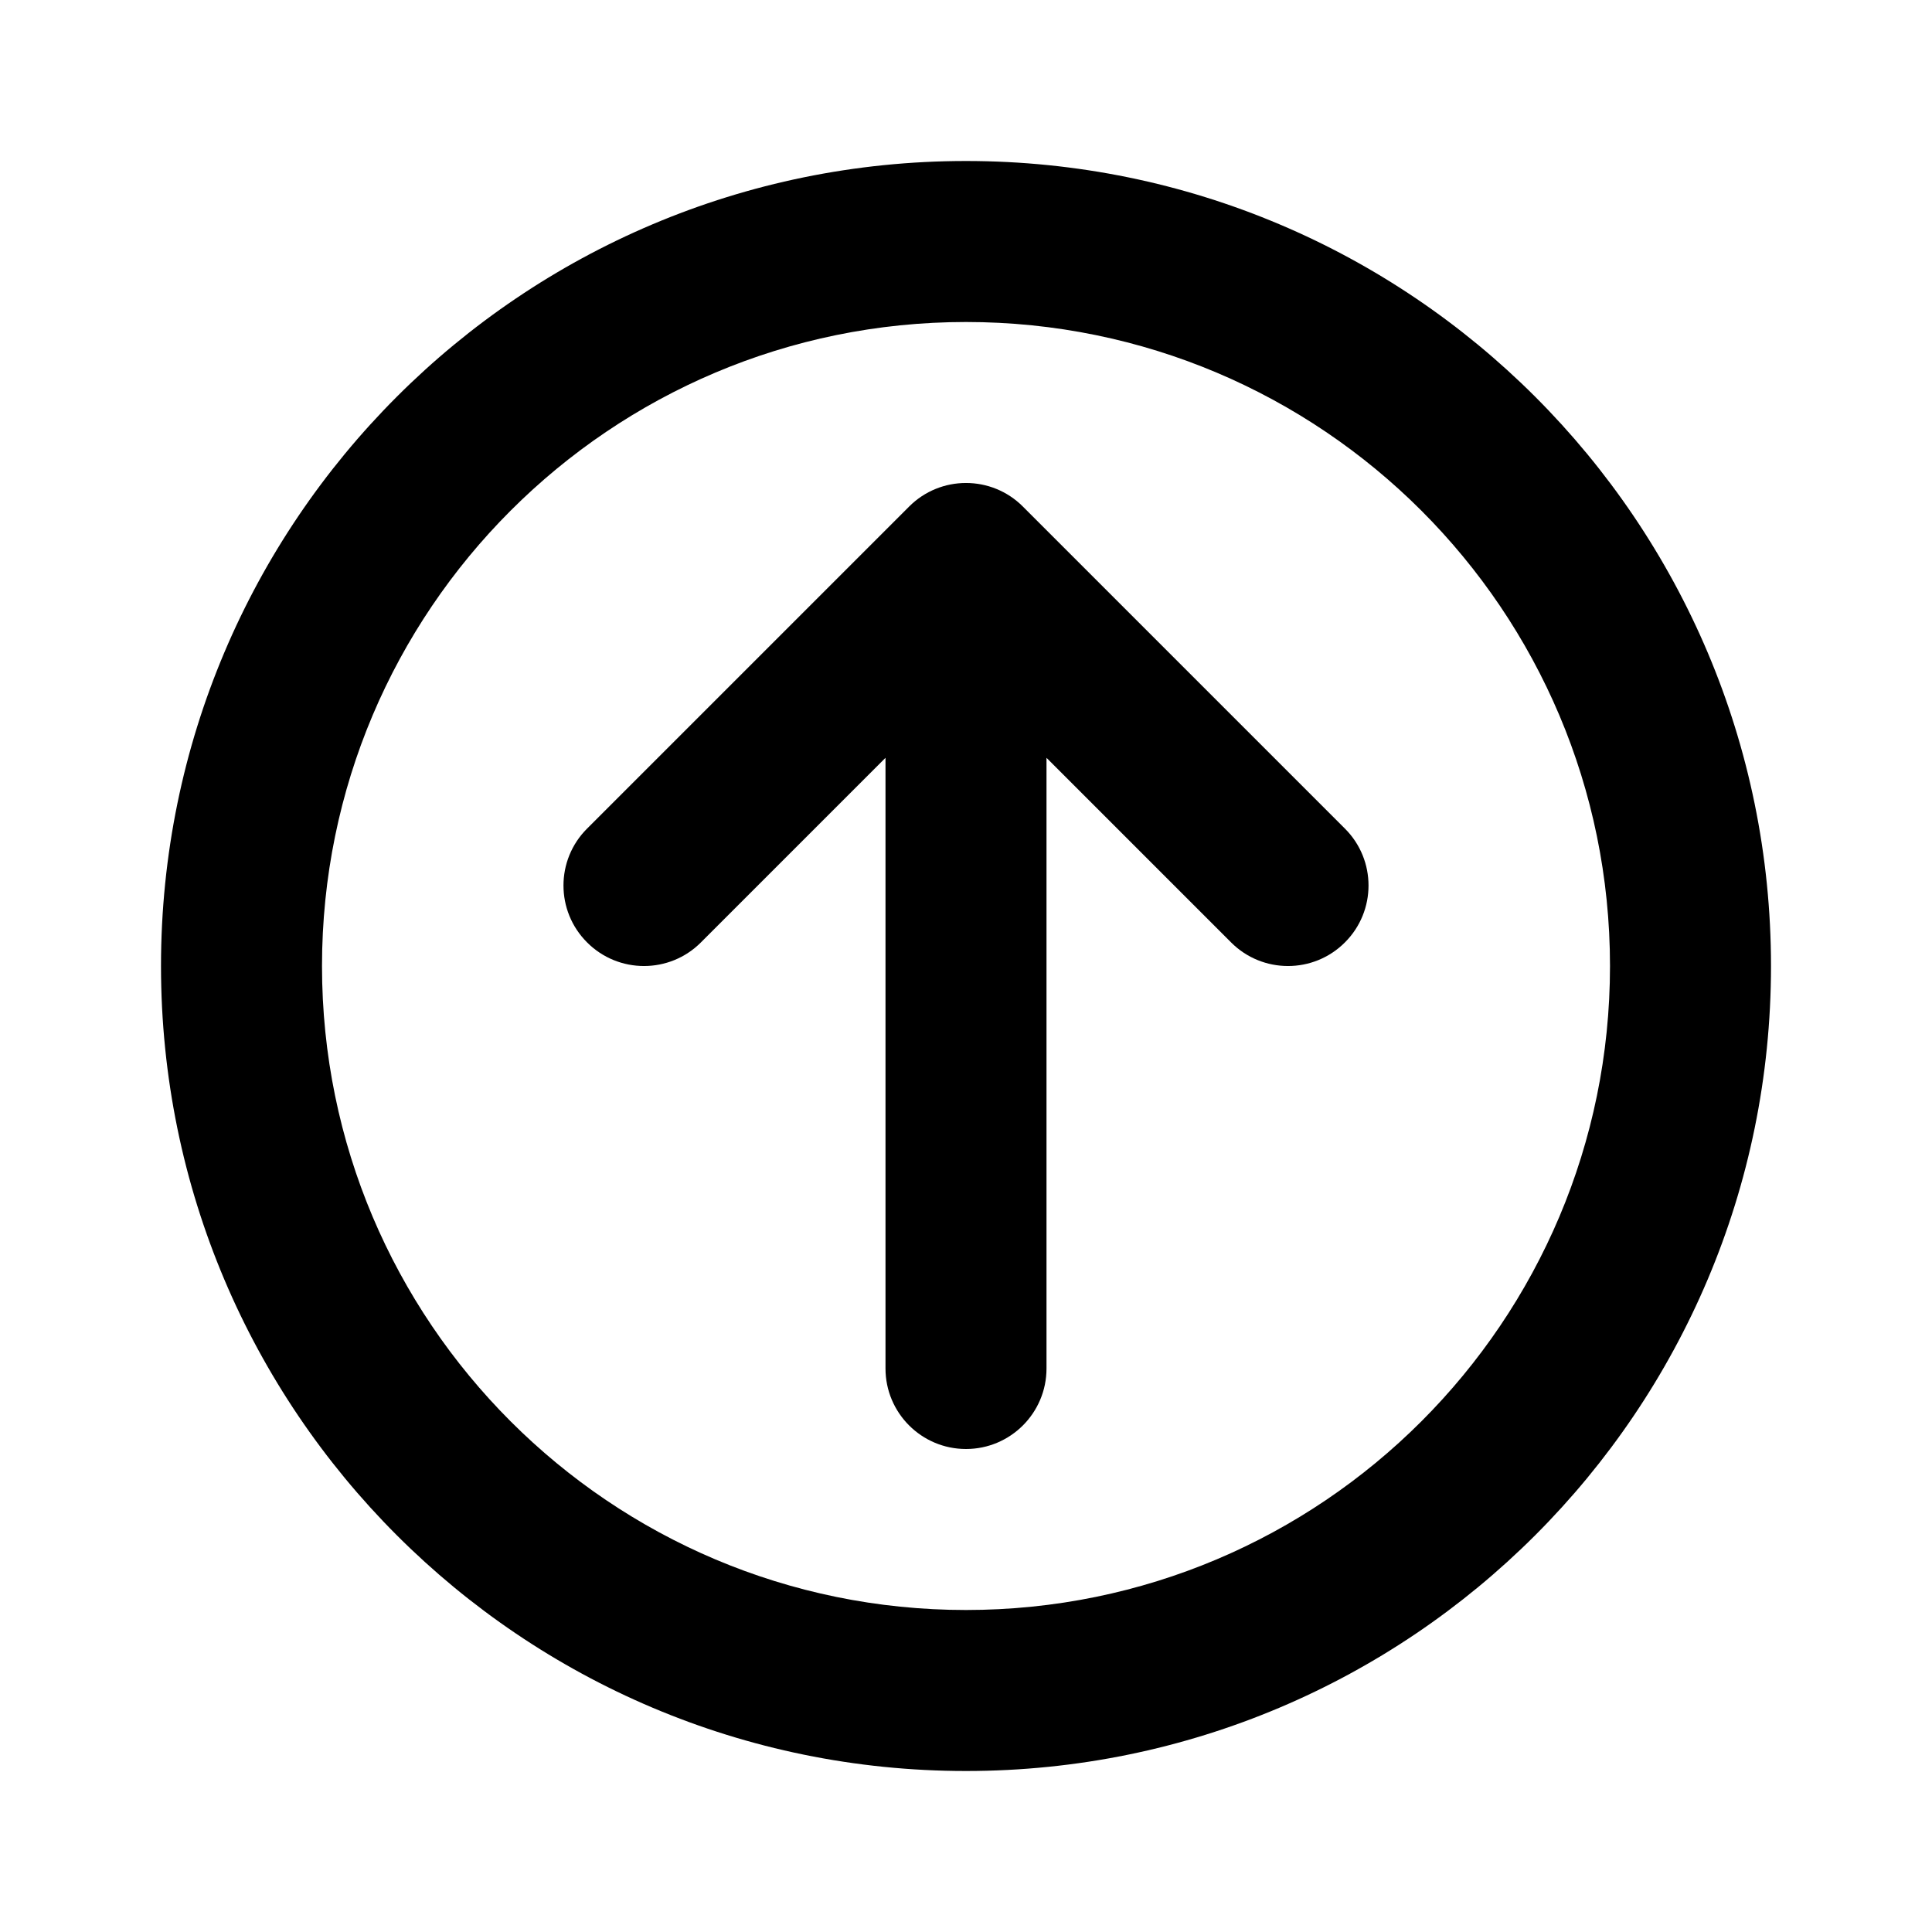 <svg  viewBox="0 0 24 24" fill="none" xmlns="http://www.w3.org/2000/svg">
<path fill-rule="evenodd" clip-rule="evenodd" d="M7.293 10.293C6.902 10.683 6.902 11.317 7.293 11.707C7.683 12.098 8.317 12.098 8.707 11.707L11 9.414L11 17C11 17.552 11.448 18 12 18C12.552 18 13 17.552 13 17L13 9.414L15.293 11.707C15.683 12.098 16.317 12.098 16.707 11.707C17.098 11.317 17.098 10.683 16.707 10.293L12.707 6.293C12.317 5.902 11.683 5.902 11.293 6.293L7.293 10.293Z" fill="black"/>
<path fill-rule="evenodd" clip-rule="evenodd" d="M4 12C4 16.418 7.582 20 12 20C16.418 20 20 16.418 20 12C20 7.582 16.418 4 12 4C7.582 4 4 7.582 4 12ZM2 12C2 17.523 6.477 22 12 22C17.523 22 22 17.523 22 12C22 6.477 17.523 2 12 2C6.477 2 2 6.477 2 12Z" fill="black"/>
</svg>

